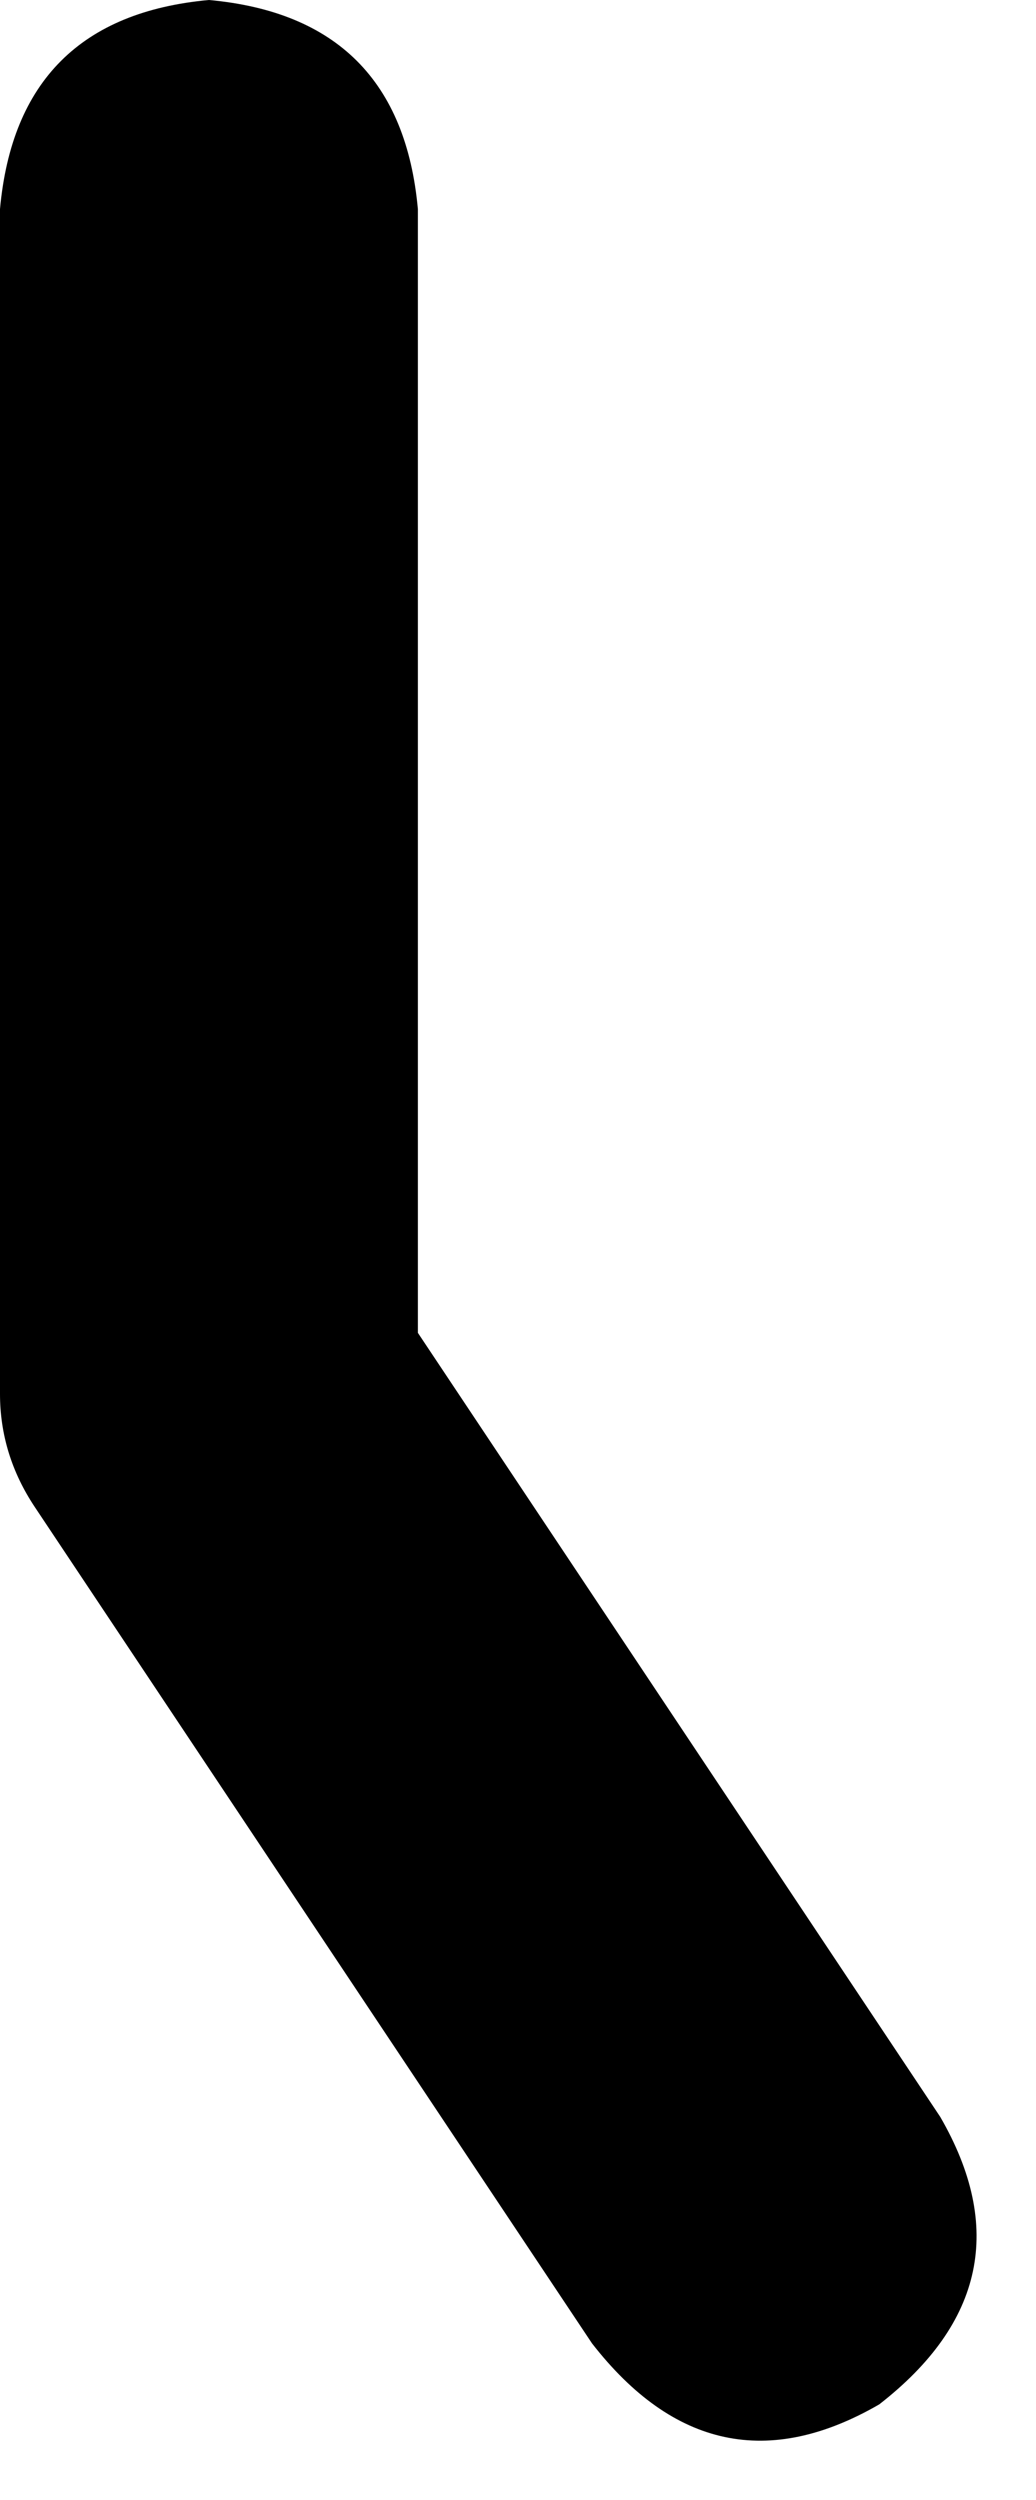 <svg xmlns="http://www.w3.org/2000/svg" viewBox="0 0 119 287">
    <path d="M 24 0 Q 46 2 48 24 L 48 153 L 108 243 Q 119 262 101 276 Q 82 287 68 269 L 4 173 Q 0 167 0 160 L 0 24 Q 2 2 24 0 L 24 0 Z"/>
</svg>
